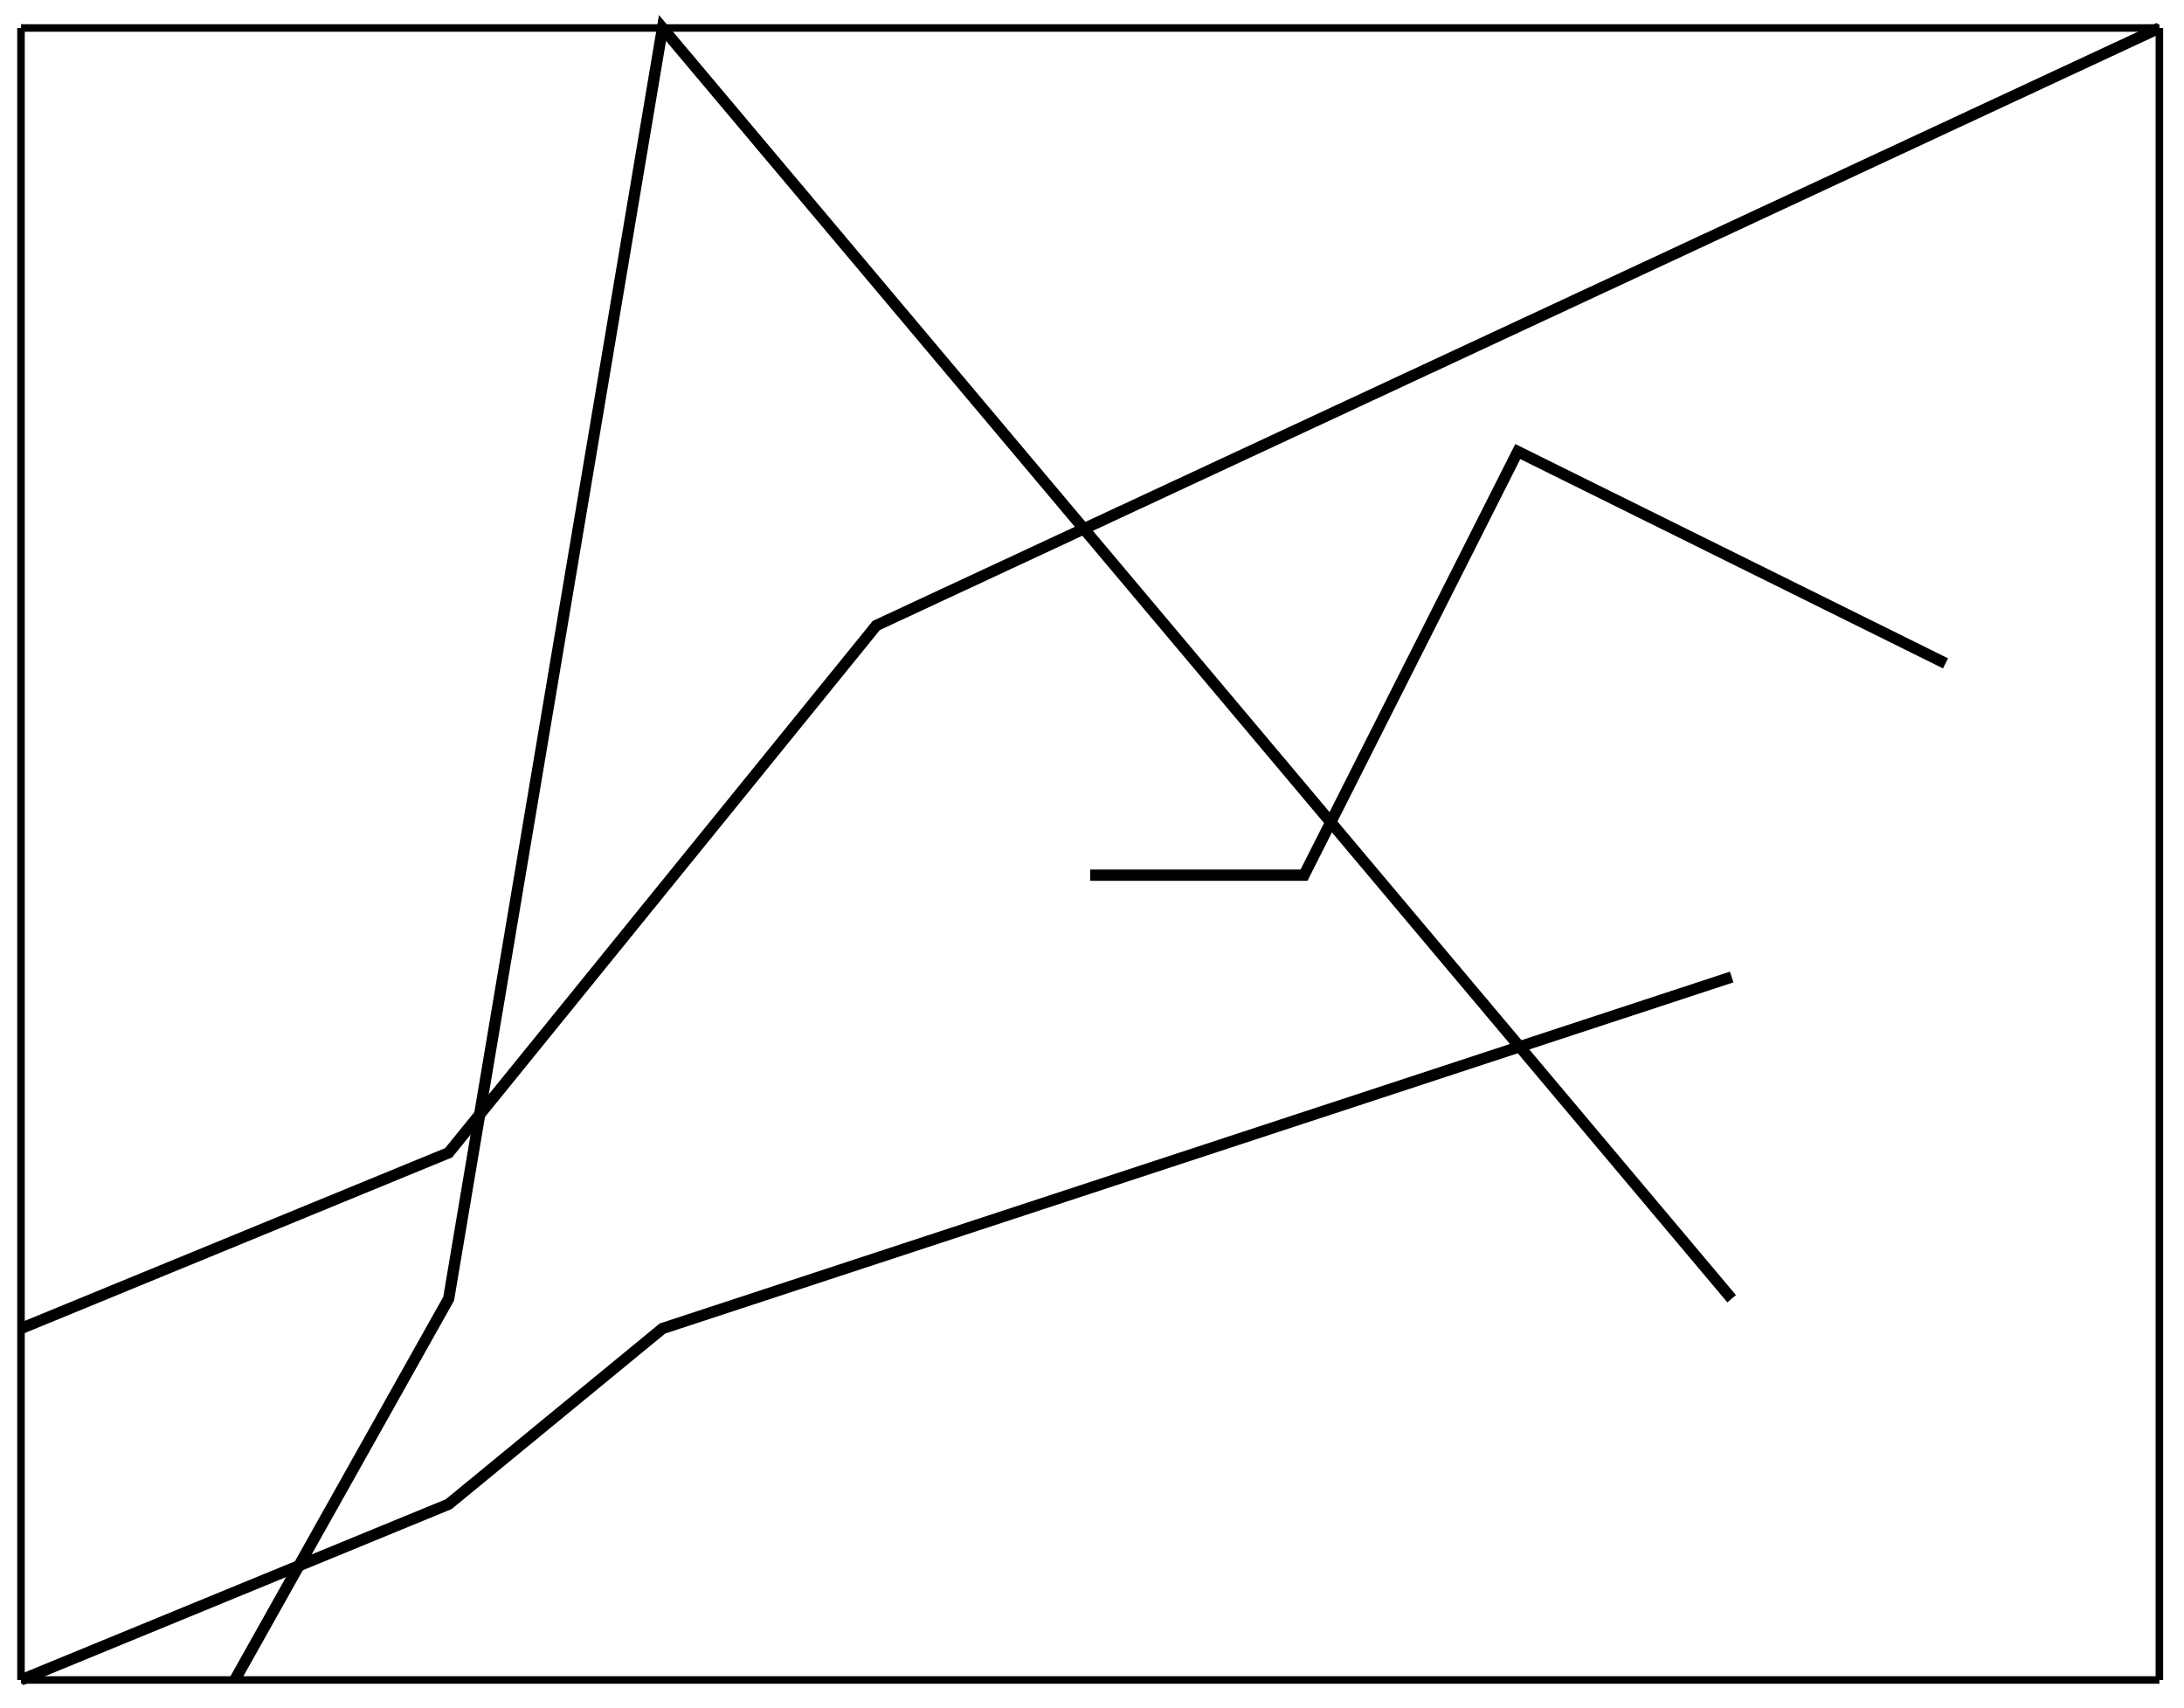 <svg xmlns="http://www.w3.org/2000/svg" width="115.805" height="90.578"><defs><clipPath id="a"><path d="M3 0h98v90.367H3Zm0 0"/></clipPath><clipPath id="b"><path d="M0 0h115.707v79H0Zm0 0"/></clipPath><clipPath id="c"><path d="M0 43h101v47.367H0Zm0 0"/></clipPath></defs><path fill="none" stroke="#000" stroke-miterlimit="10" stroke-width=".399" d="M1.113 89.074V1.484M114.5 89.074V1.484M1.113 89.074H114.5M1.113 1.484H114.5"/><path fill="none" stroke="#000" stroke-miterlimit="10" stroke-width=".598" d="M57.805 46.402h11.34l11.335-22.46 22.68 11.23"/><g clip-path="url(#a)"><path fill="none" stroke="#000" stroke-miterlimit="10" stroke-width=".598" d="M12.45 89.074 23.79 68.86 35.128 1.484 91.82 68.86"/></g><g clip-path="url(#b)"><path fill="none" stroke="#000" stroke-miterlimit="10" stroke-width=".598" d="M1.113 70.438 23.79 61.12l22.676-27.957 68.031-31.68"/></g><g clip-path="url(#c)"><path fill="none" stroke="#000" stroke-miterlimit="10" stroke-width=".598" d="m1.113 89.074 22.676-9.32 11.34-9.317L91.82 51.802"/></g></svg>
